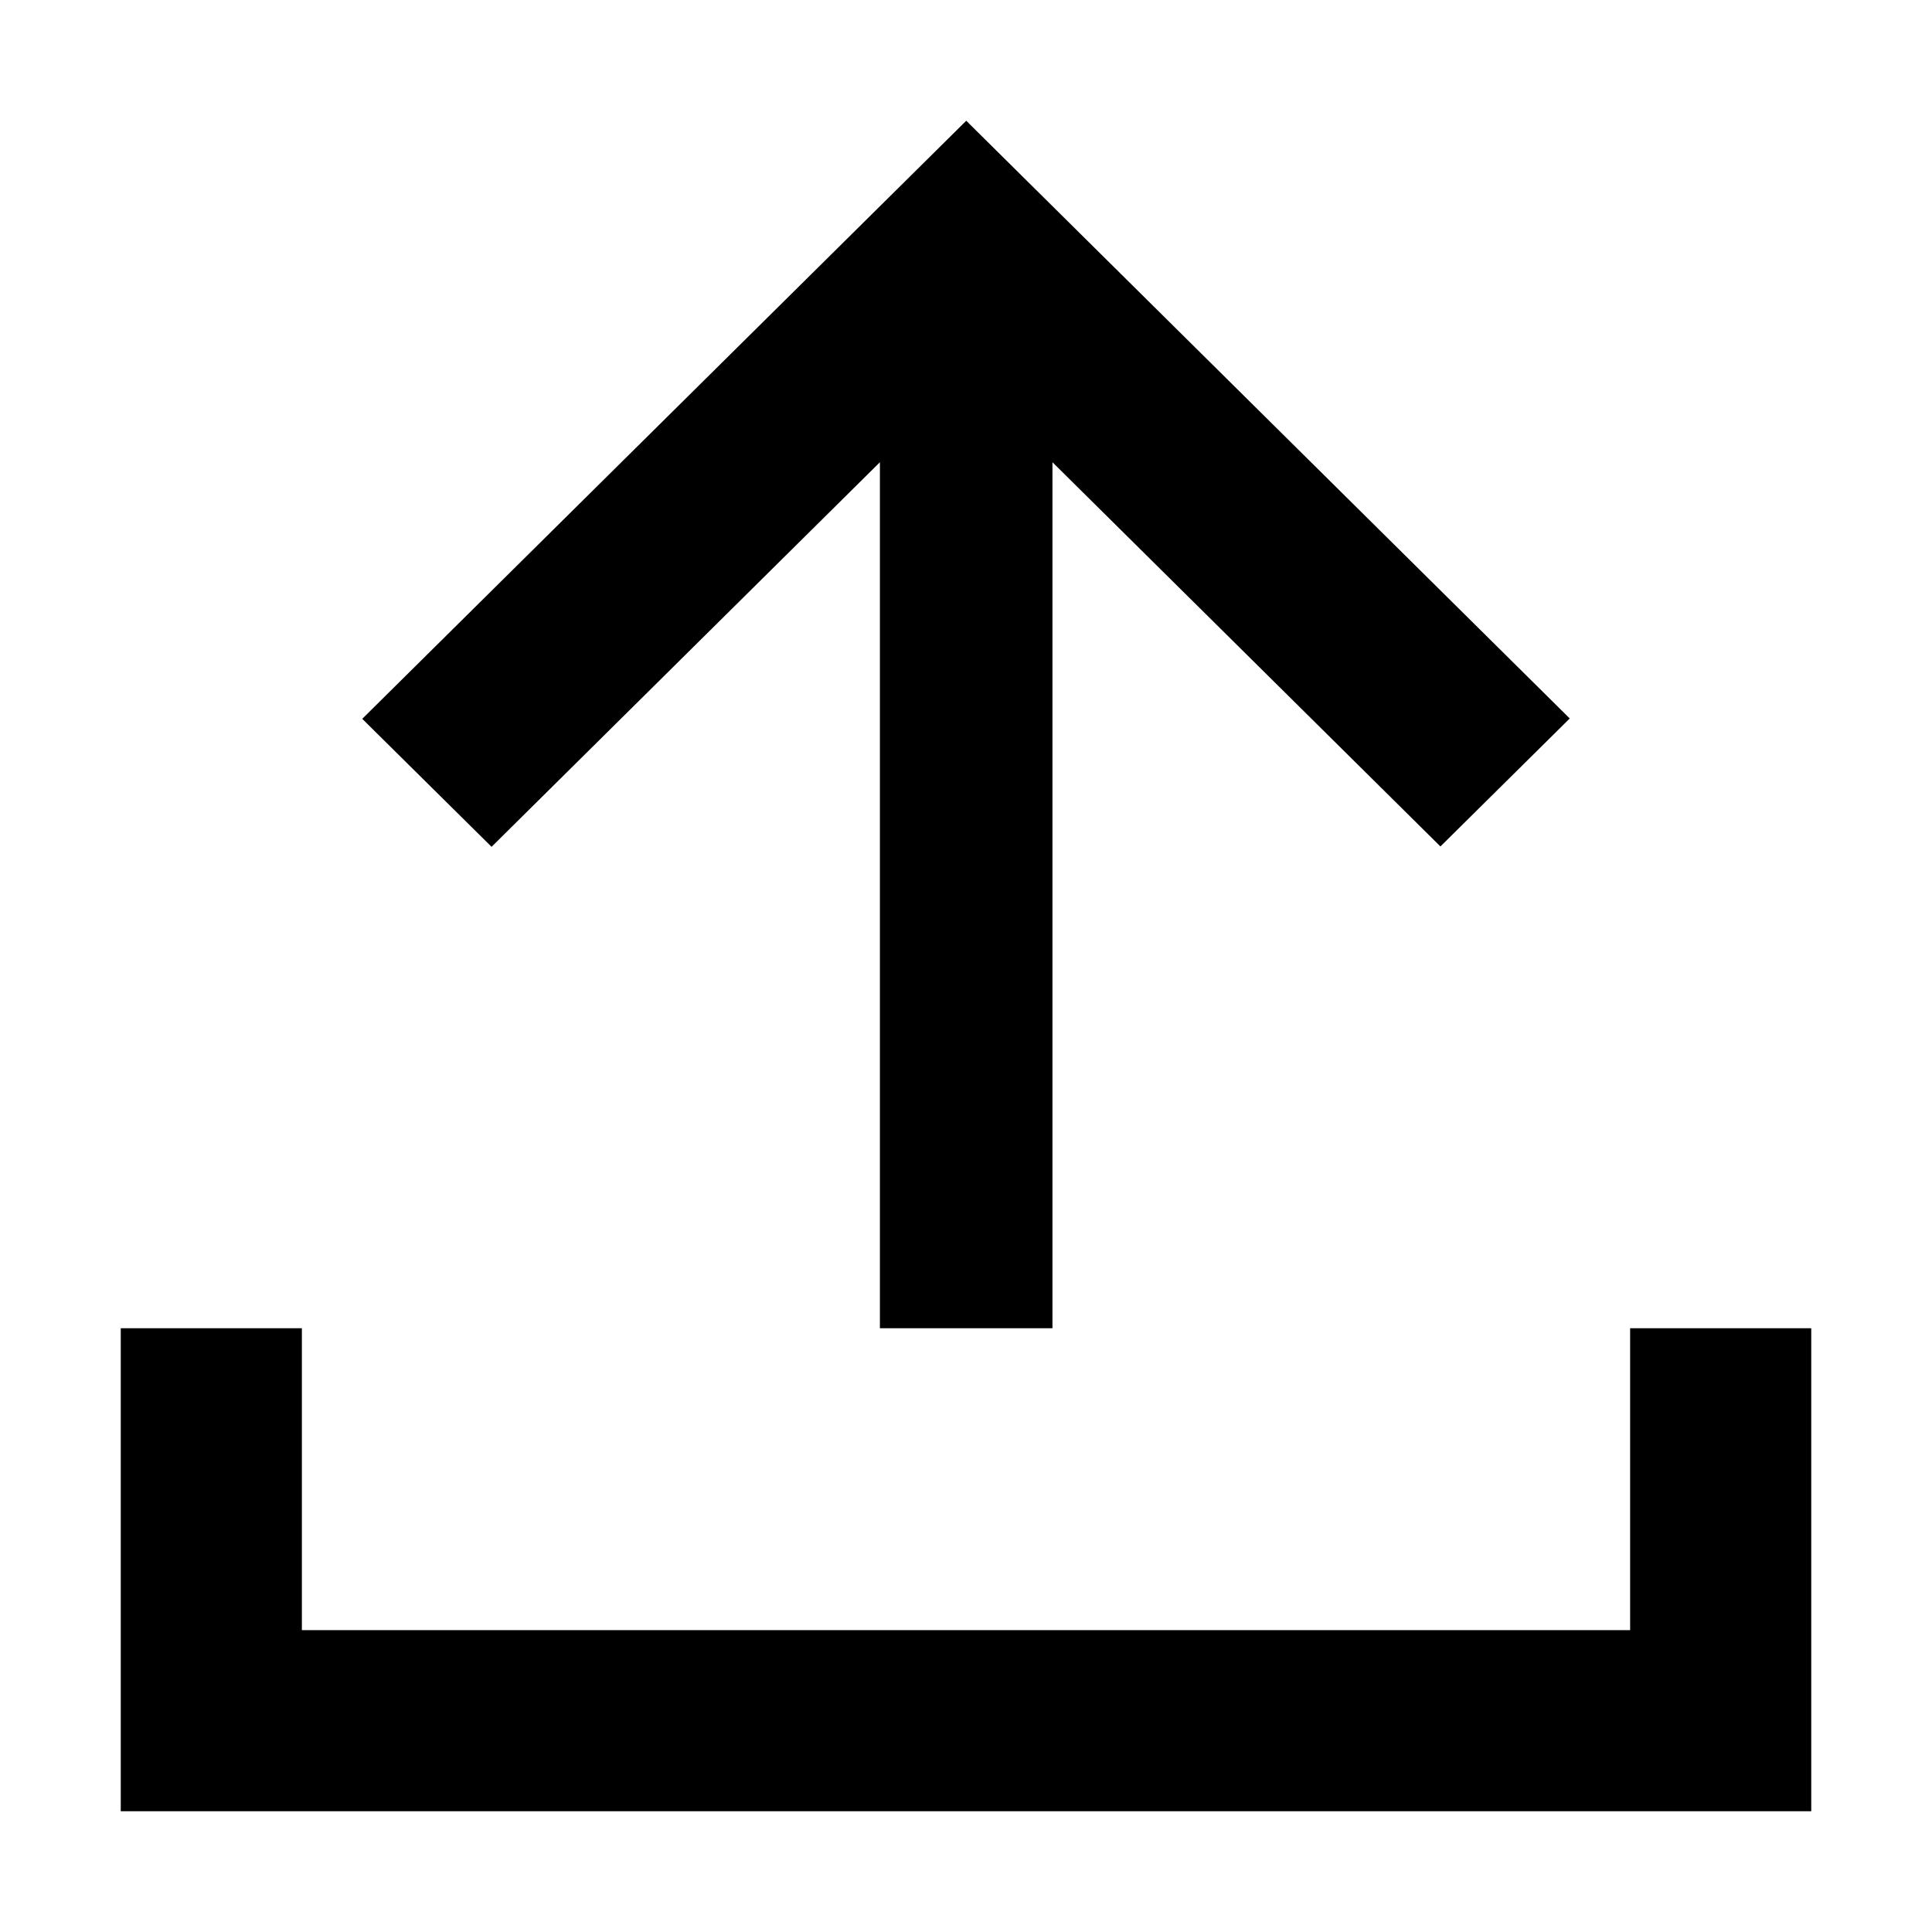 <svg xmlns="http://www.w3.org/2000/svg" width="16" height="16" fill="currentColor" viewBox="0 0 16 16">
  <path d="M8.002 1 13 5.95l-1.071 1.06-3.213-3.182V11H7.287V3.828L4.071 7.013 3 5.953 8.002 1ZM2.5 13.5h11V11H15v4H1v-4h1.5v2.5Z"/>
</svg>
